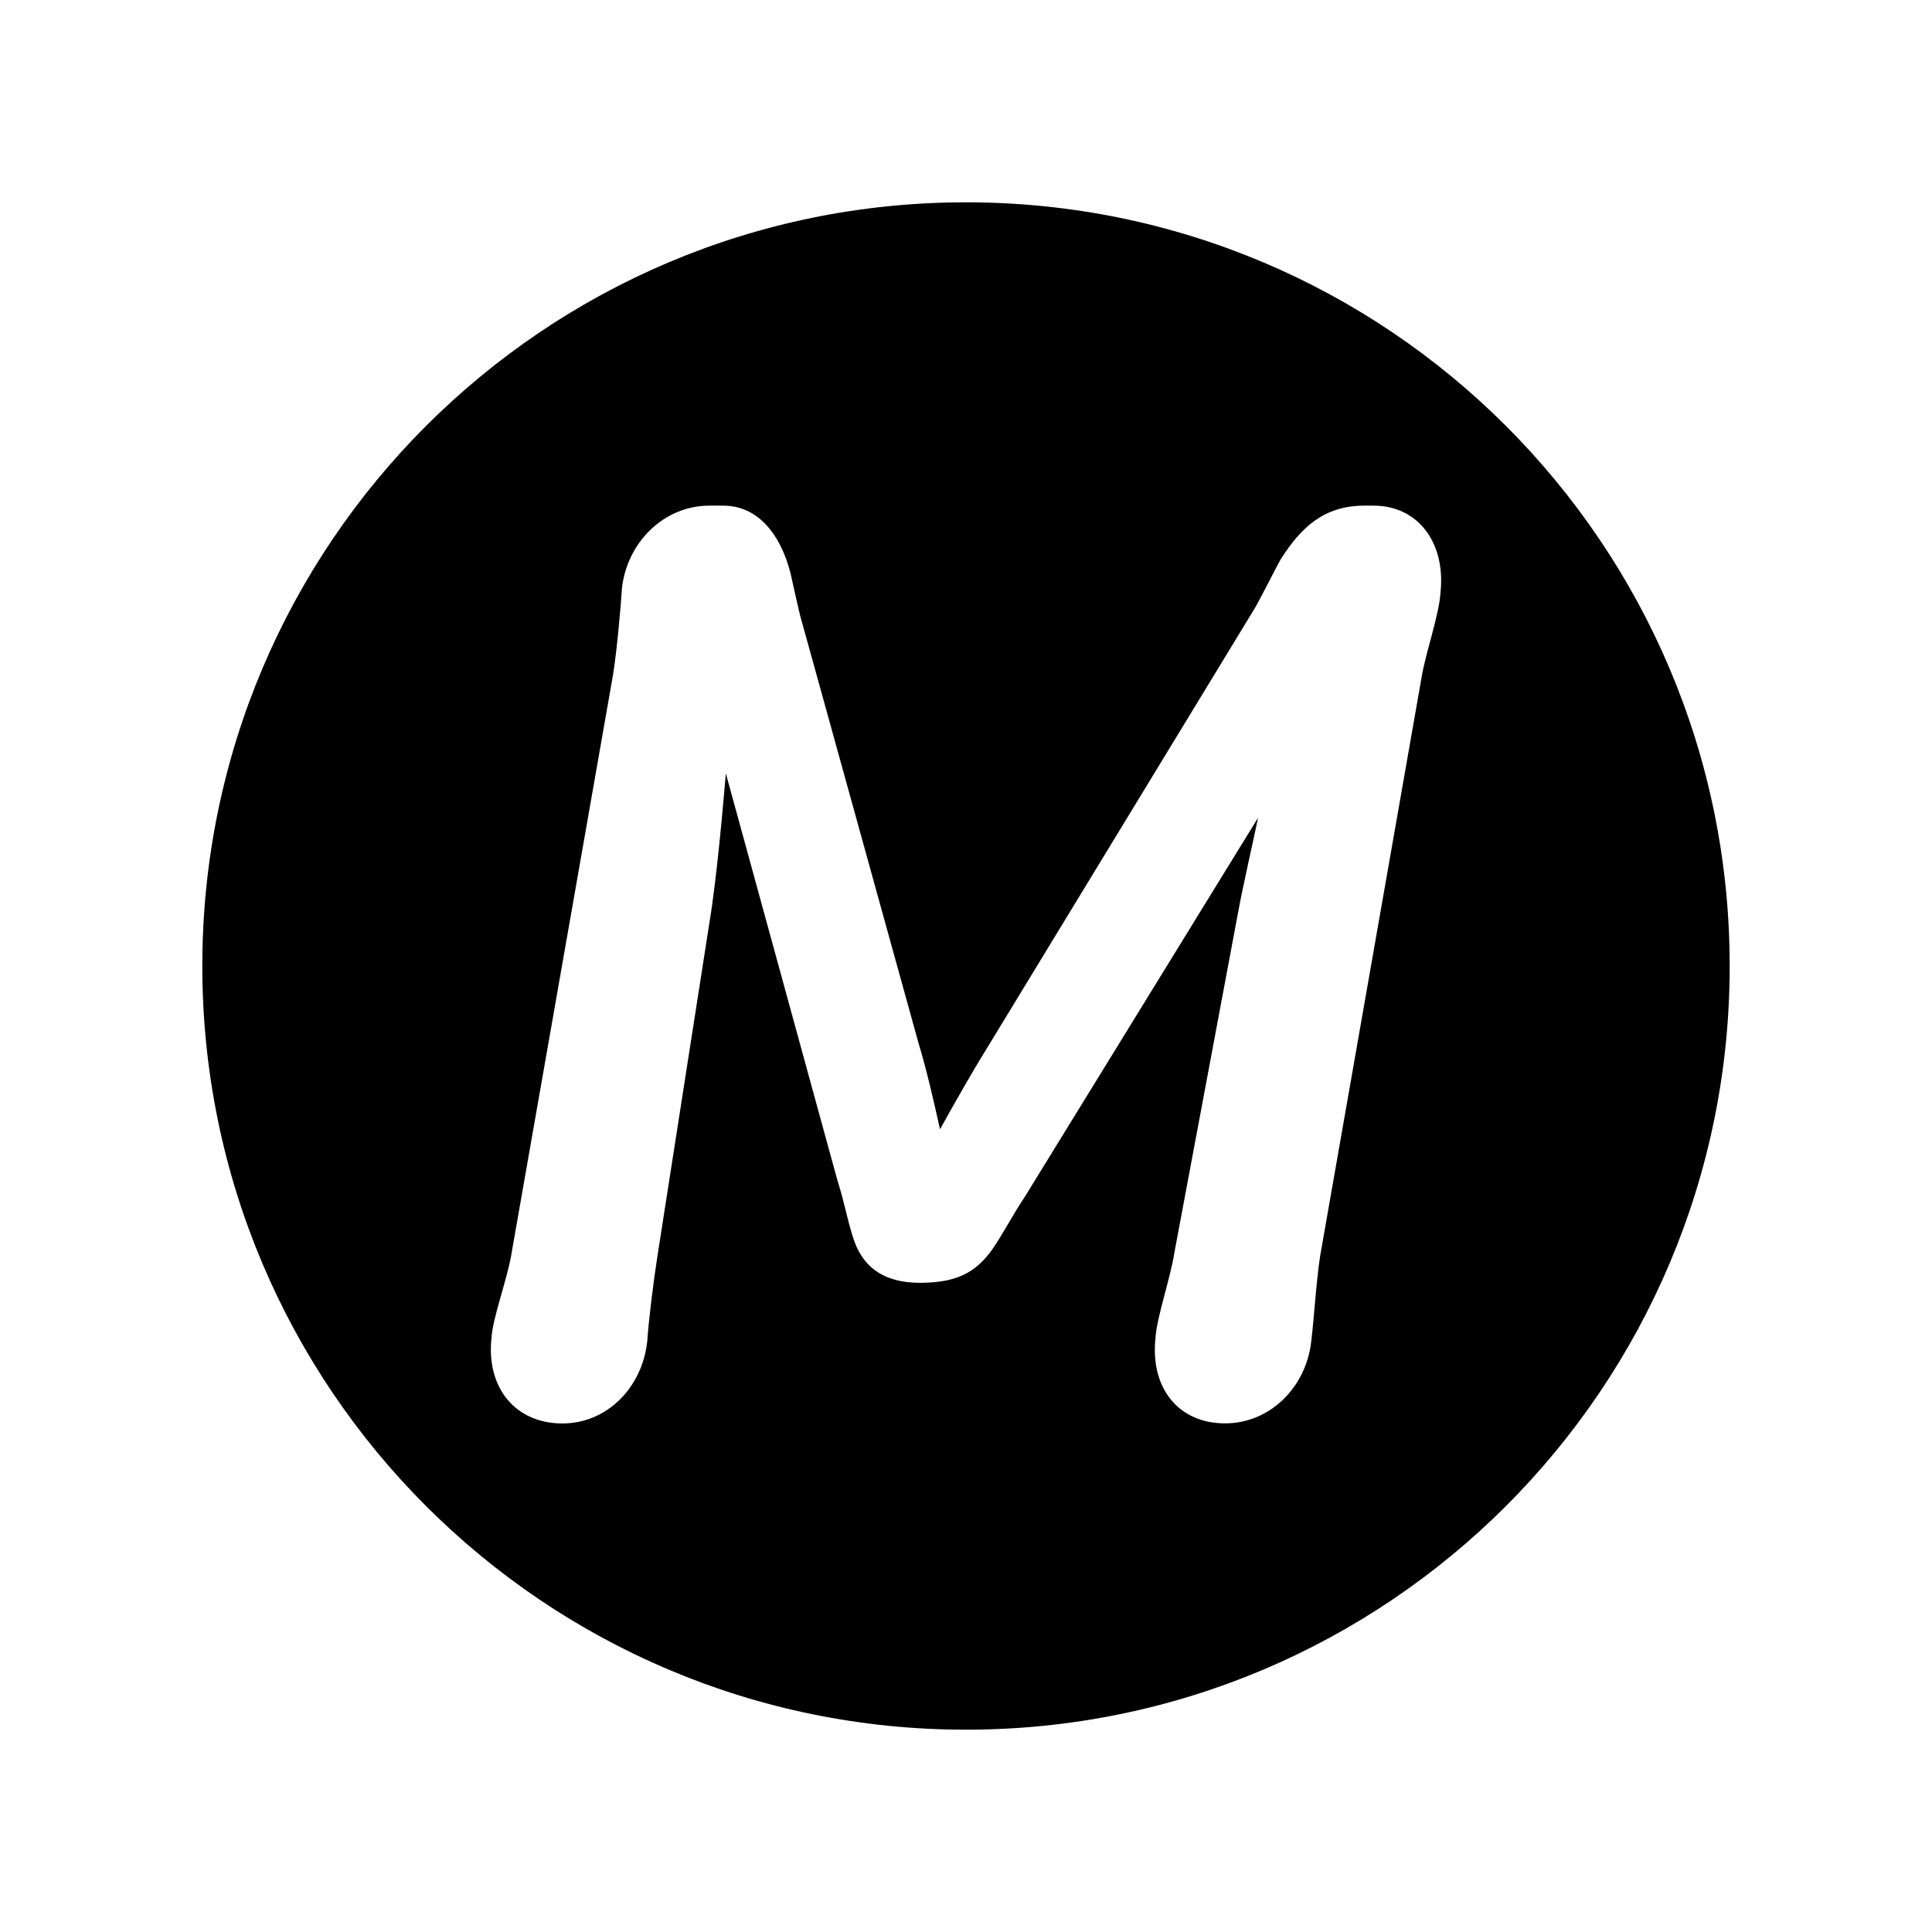 <?xml version="1.0" encoding="utf-8"?>
<!-- Generator: Adobe Illustrator 19.0.0, SVG Export Plug-In . SVG Version: 6.00 Build 0)  -->
<svg version="1.1" id="Layer_1" xmlns="http://www.w3.org/2000/svg"  x="0px" y="0px"
	 viewBox="0 0 256 256" enable-background="new 0 0 256 256" xml:space="preserve">
<path id="XMLID_7_" d="M128,26.807C72.112,26.807,26.807,72.112,26.807,128S72.112,229.193,128,229.193S229.193,183.888,229.193,128
	S183.888,26.807,128,26.807z M190.879,78.442c-0.167,3.022-2.013,8.157-2.518,11.346l-13.432,76.617
	c-0.503,3.189-0.839,8.586-1.176,11.274c-0.672,6.213-5.54,10.925-11.419,10.925c-6.213,0-9.907-4.695-9.234-11.243
	c0.167-2.855,2.015-8.055,2.518-11.416l8.395-44.829c0.672-3.694,1.848-8.73,2.688-12.761l-30.896,50.207
	c-1.679,2.518-2.855,4.868-4.364,7.052c-2.185,3.022-4.703,4.364-9.573,4.364c-4.868,0-7.722-2.182-8.898-6.213
	c-0.839-2.685-1.006-4.197-2.015-7.388l-14.777-53.898c-0.334,3.861-1.173,13.768-2.182,19.813l-6.885,44.161
	c-0.503,3.189-1.173,8.562-1.343,11.249c-0.67,6.213-5.373,10.913-11.249,10.913c-6.213,0-10.074-4.701-9.404-11.249
	c0.169-2.855,2.182-8.058,2.688-11.419l13.432-76.566c0.503-3.191,1.009-8.756,1.176-11.442C83.082,71.893,87.95,67,93.996,67h1.848
	c4.531,0,7.555,3.717,8.898,8.923c0.167,0.673,1.176,5.469,1.512,6.476l15.447,55.794c1.176,3.863,2.182,8.421,2.855,11.443
	c1.679-3.022,4.03-7.207,6.213-10.734l35.26-57.923c0.672-1.009,3.191-6.066,3.694-6.905c2.688-4.2,5.709-7.075,11.082-7.075h1.176
	C188.026,67,191.551,72.062,190.879,78.442z"/>
</svg>
